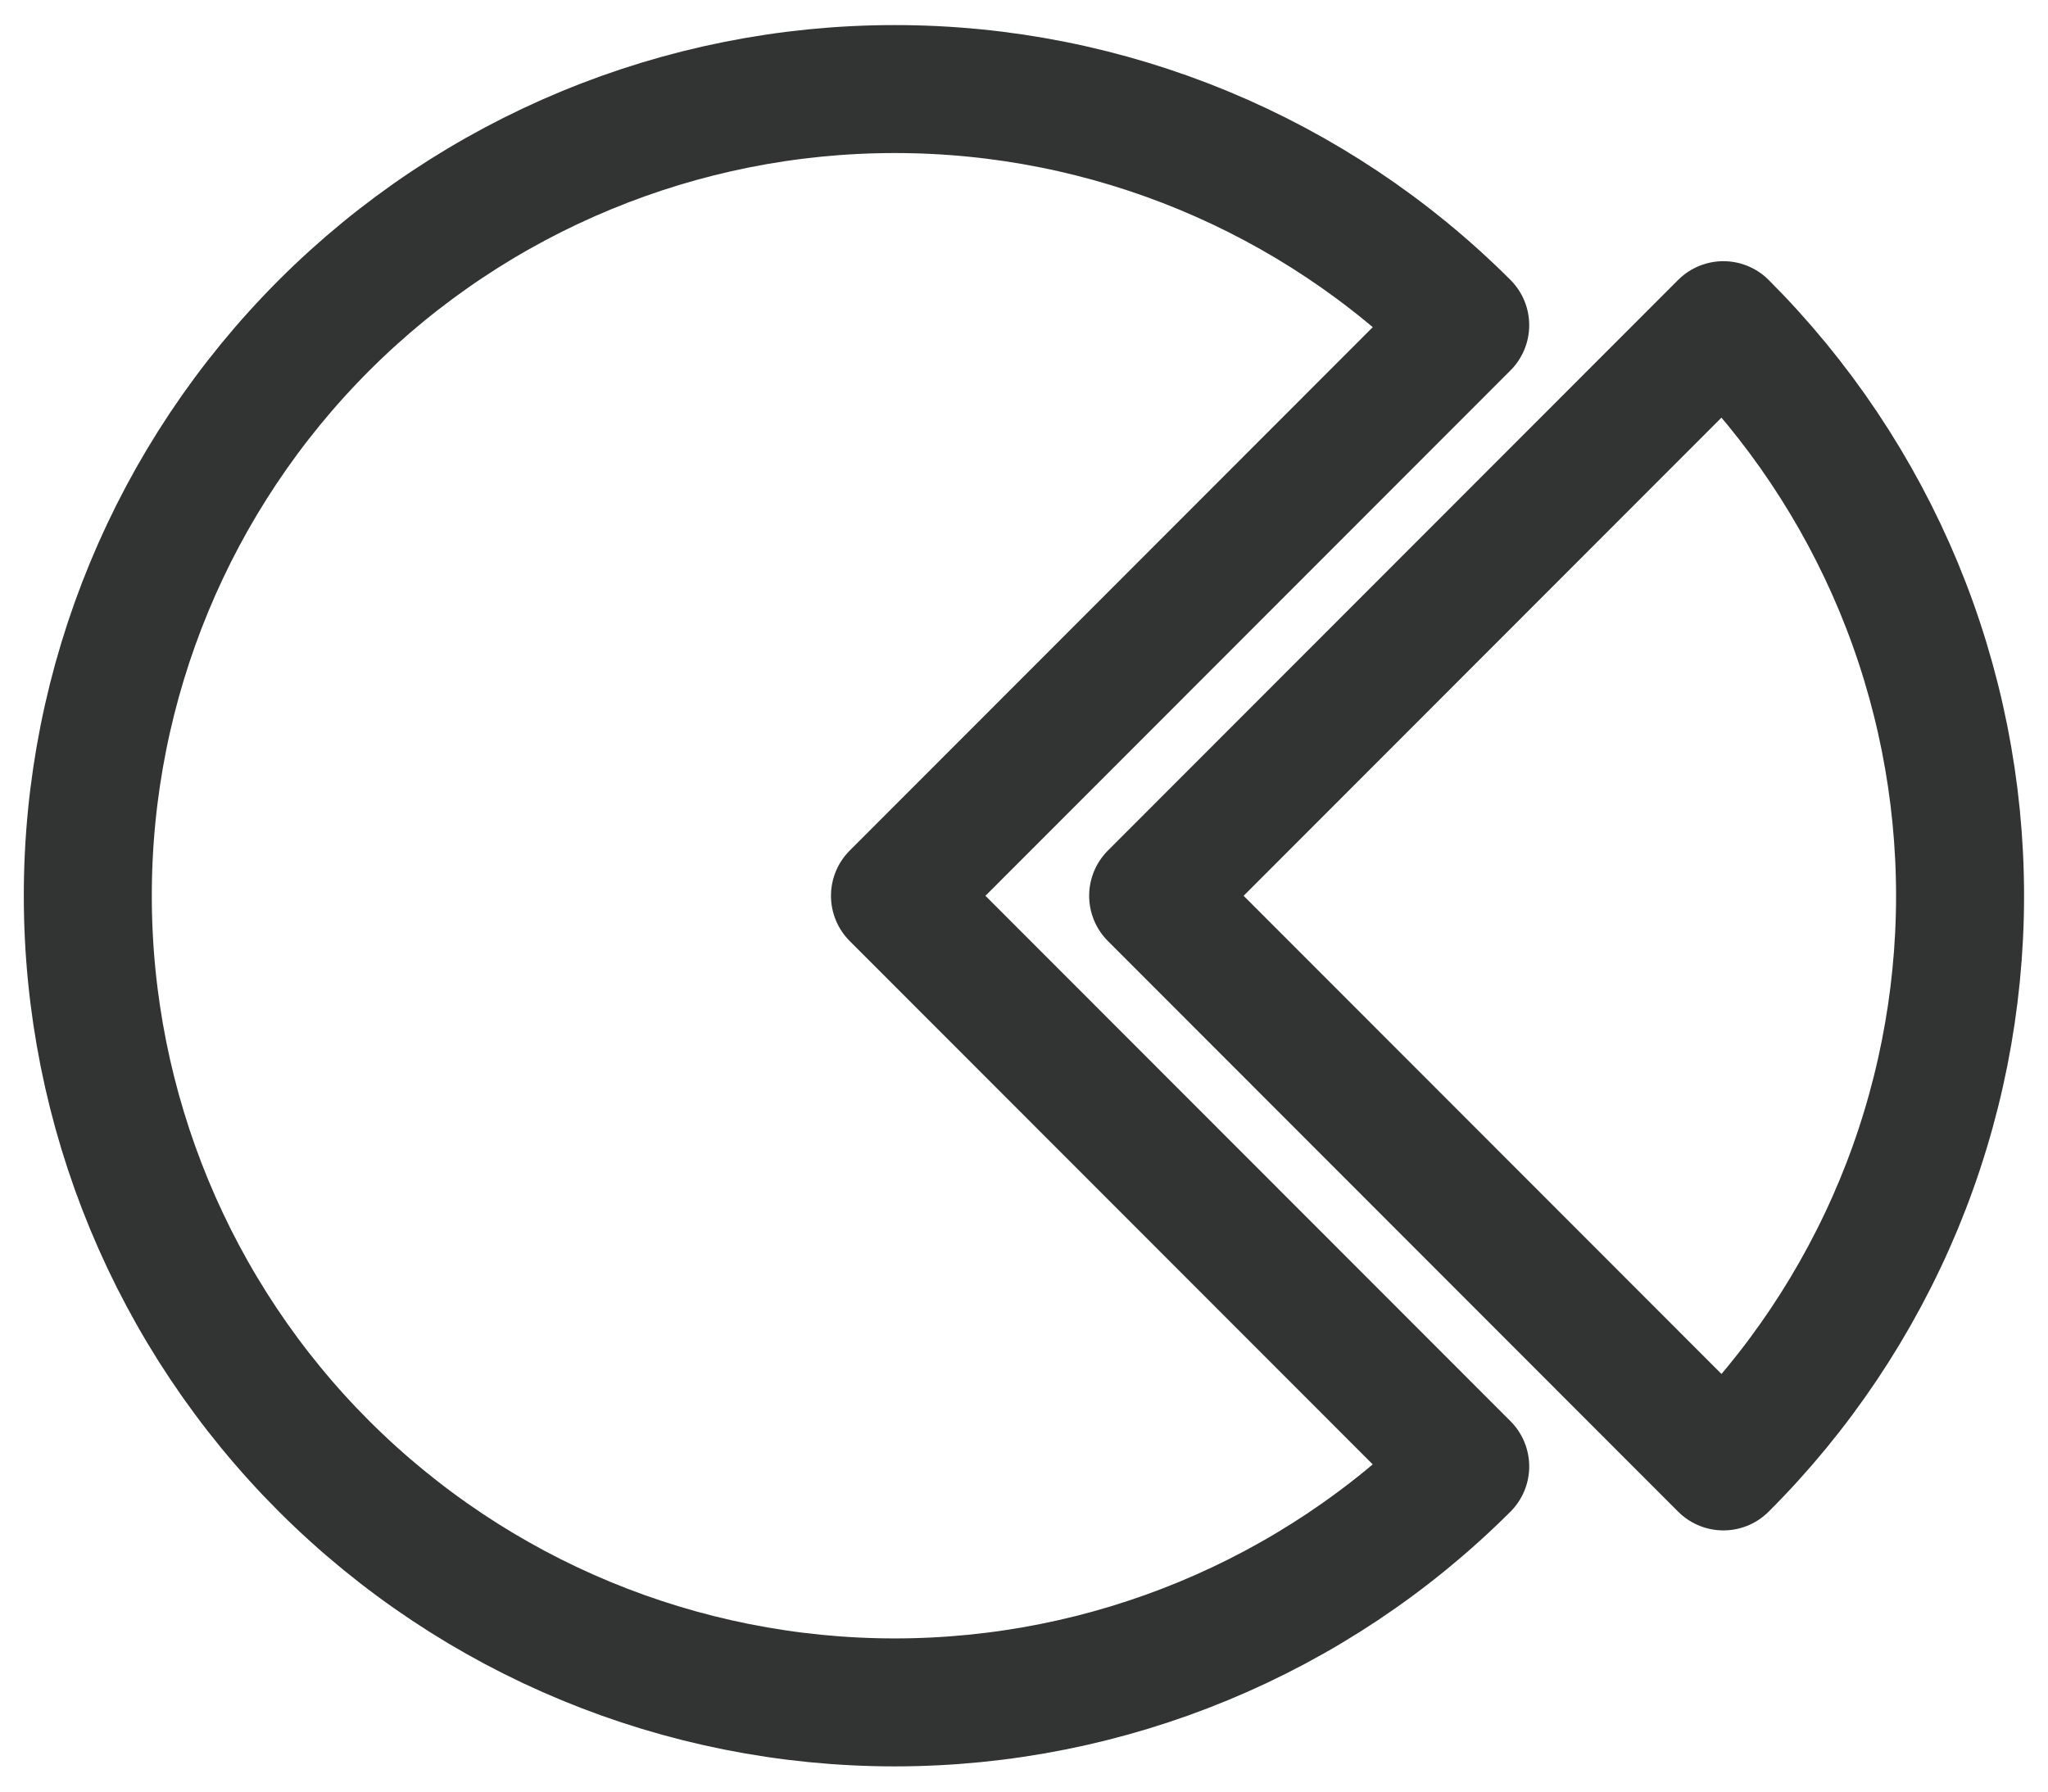 <svg width="16" height="14" viewBox="0 0 16 14" fill="none" xmlns="http://www.w3.org/2000/svg">
<path d="M2.533 11.459C1.35 10.277 0.686 8.673 0.686 7.001C0.685 5.329 1.349 3.726 2.531 2.543C3.713 1.361 5.317 0.696 6.989 0.696C8.661 0.695 10.264 1.359 11.447 2.541L6.992 7L11.447 11.459C10.264 12.64 8.661 13.303 6.99 13.303C5.319 13.303 3.716 12.64 2.533 11.459V11.459ZM13.464 11.459L9.009 7L13.464 2.541C14.05 3.127 14.515 3.822 14.833 4.587C15.15 5.352 15.313 6.172 15.313 7C15.313 7.828 15.15 8.649 14.833 9.414C14.515 10.179 14.05 10.874 13.464 11.459V11.459Z" stroke="#323434" stroke-linecap="round" stroke-linejoin="round"/>
</svg>
